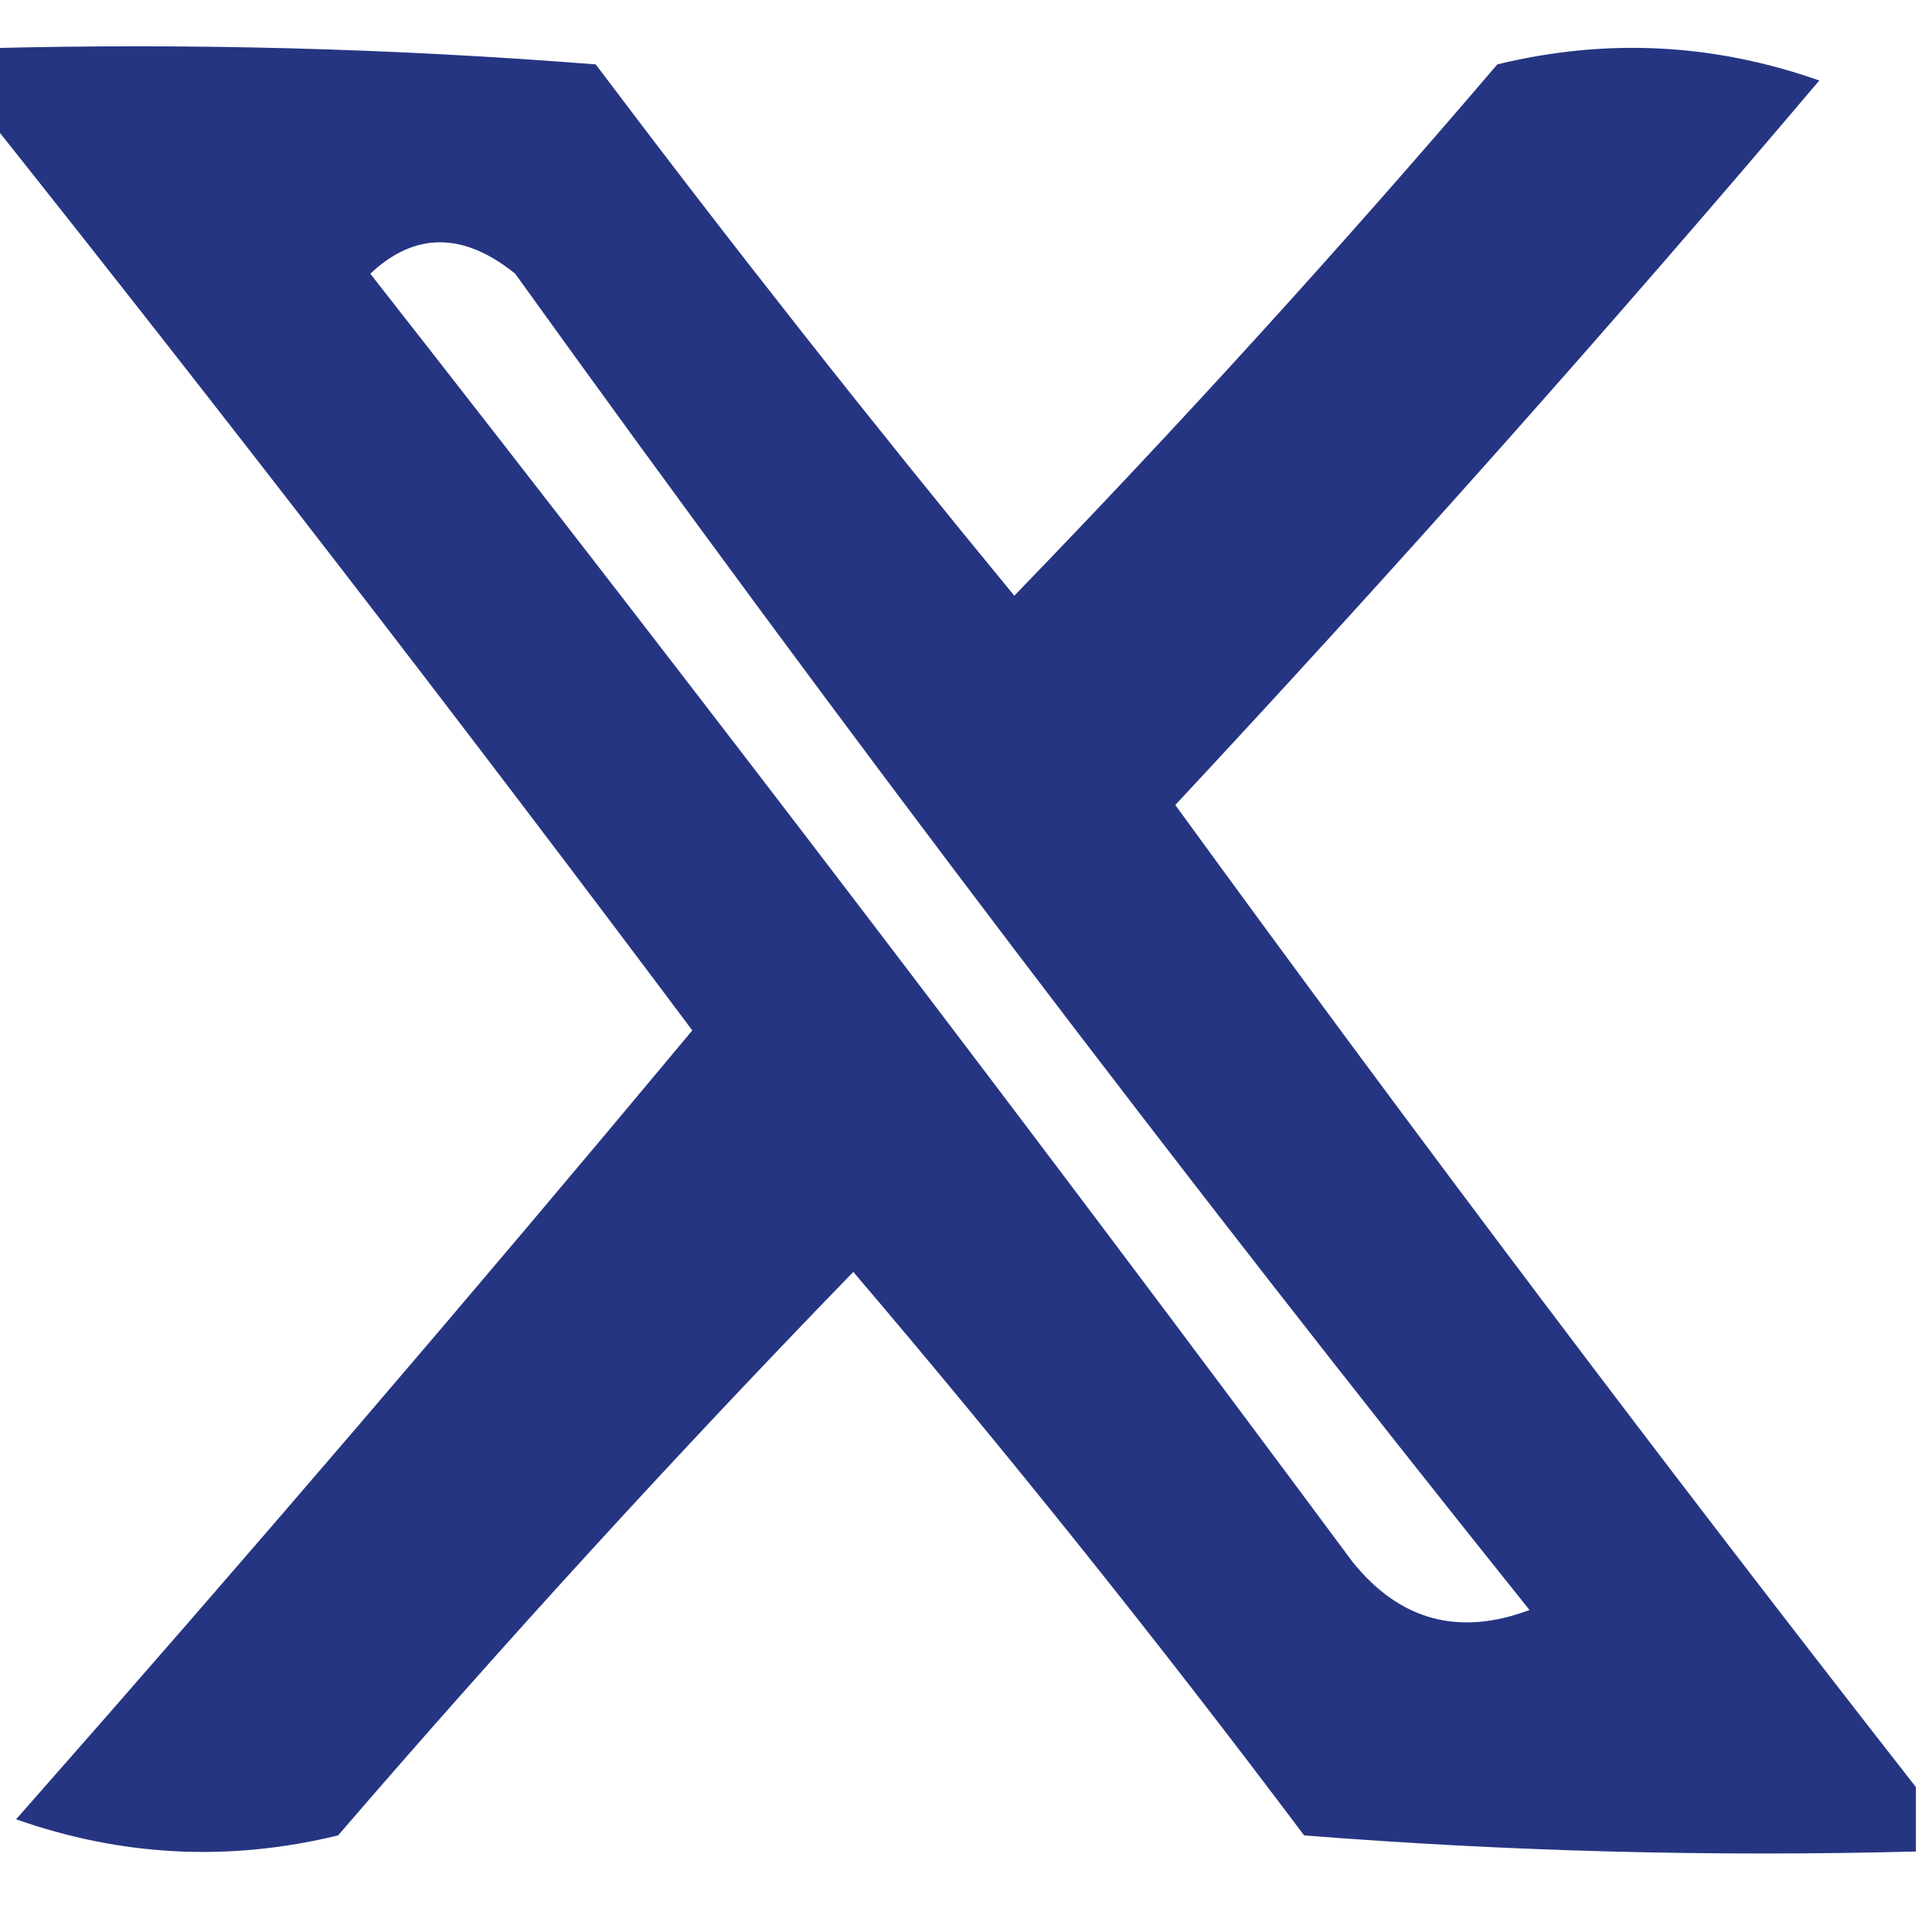 <?xml version="1.0" encoding="UTF-8"?>
<!DOCTYPE svg PUBLIC "-//W3C//DTD SVG 1.1//EN" "http://www.w3.org/Graphics/SVG/1.1/DTD/svg11.dtd">
<svg xmlns="http://www.w3.org/2000/svg" version="1.1" width="60px" height="60px" style="shape-rendering:geometricPrecision; text-rendering:geometricPrecision; image-rendering:optimizeQuality; fill-rule:evenodd; clip-rule:evenodd" xmlns:xlink="http://www.w3.org/1999/xlink">
<g><path style="opacity:0.906" fill="#102075" d="M -0.5,1.5 C 5.842,1.334 12.175,1.5 18.5,2C 22.713,7.591 27.046,13.091 31.5,18.5C 36.656,13.175 41.656,7.675 46.5,2C 49.882,1.176 53.216,1.343 56.5,2.5C 50.019,10.149 43.352,17.649 36.5,25C 44.03,35.351 51.697,45.517 59.5,55.5C 59.5,56.167 59.5,56.833 59.5,57.5C 53.158,57.666 46.825,57.499 40.5,57C 35.993,50.998 31.326,45.165 26.5,39.5C 21.011,45.158 15.677,50.991 10.5,57C 7.118,57.824 3.784,57.657 0.5,56.5C 7.618,48.426 14.618,40.26 21.5,32C 14.268,22.341 6.934,12.841 -0.5,3.5C -0.5,2.833 -0.5,2.167 -0.5,1.5 Z M 11.5,8.5 C 12.884,7.199 14.384,7.199 16,8.5C 26.136,22.603 36.636,36.436 47.5,50C 45.299,50.825 43.466,50.325 42,48.5C 31.97,34.982 21.803,21.649 11.5,8.5 Z"/></g>
</svg>
